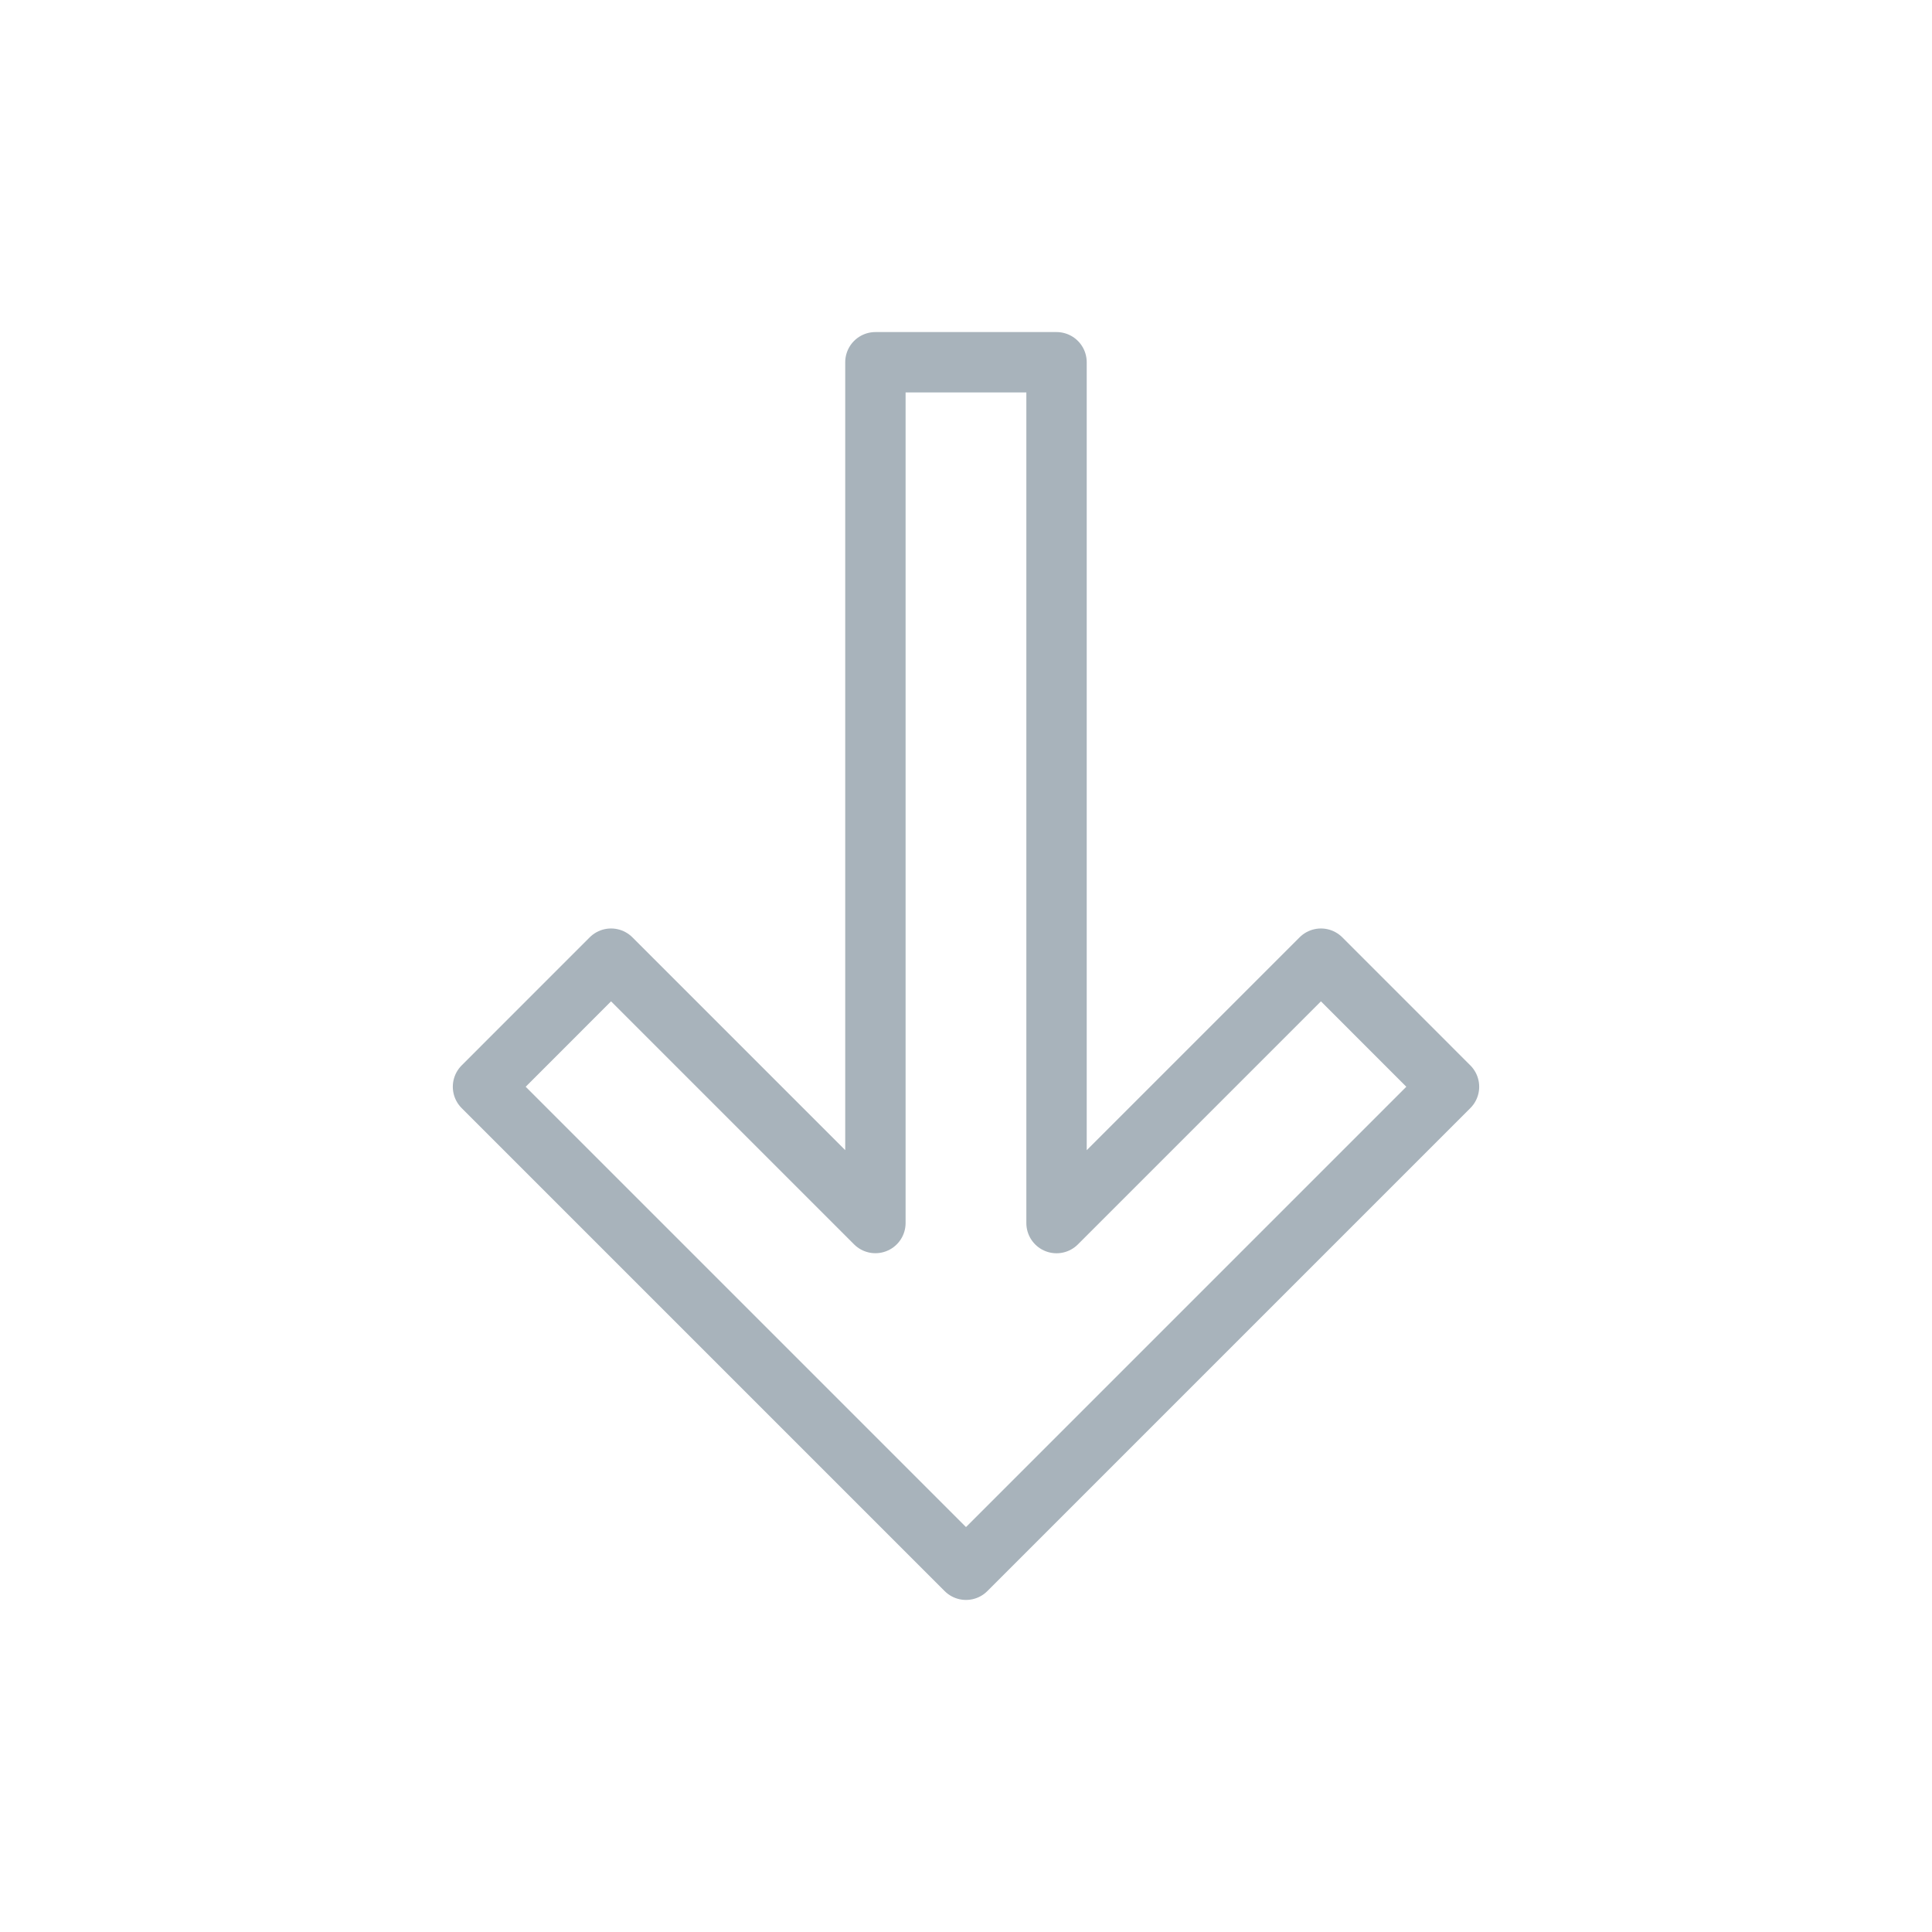 <svg xmlns="http://www.w3.org/2000/svg" viewBox="0 0 64 64" aria-labelledby="title"
aria-describedby="desc" role="img" xmlns:xlink="http://www.w3.org/1999/xlink">
  <title>Arrow Down</title>
  <desc>A line styled icon from Orion Icon Library.</desc>
  <path data-name="layer1"
  fill="none" stroke="#a8b3bb" stroke-miterlimit="10" stroke-width="2" d="M16 36l16 16 16-16-4.242-4.243-8.759 8.759V12h-6v28.514l-8.757-8.757L16 36z"
  stroke-linejoin="round" stroke-linecap="round"></path>
</svg>